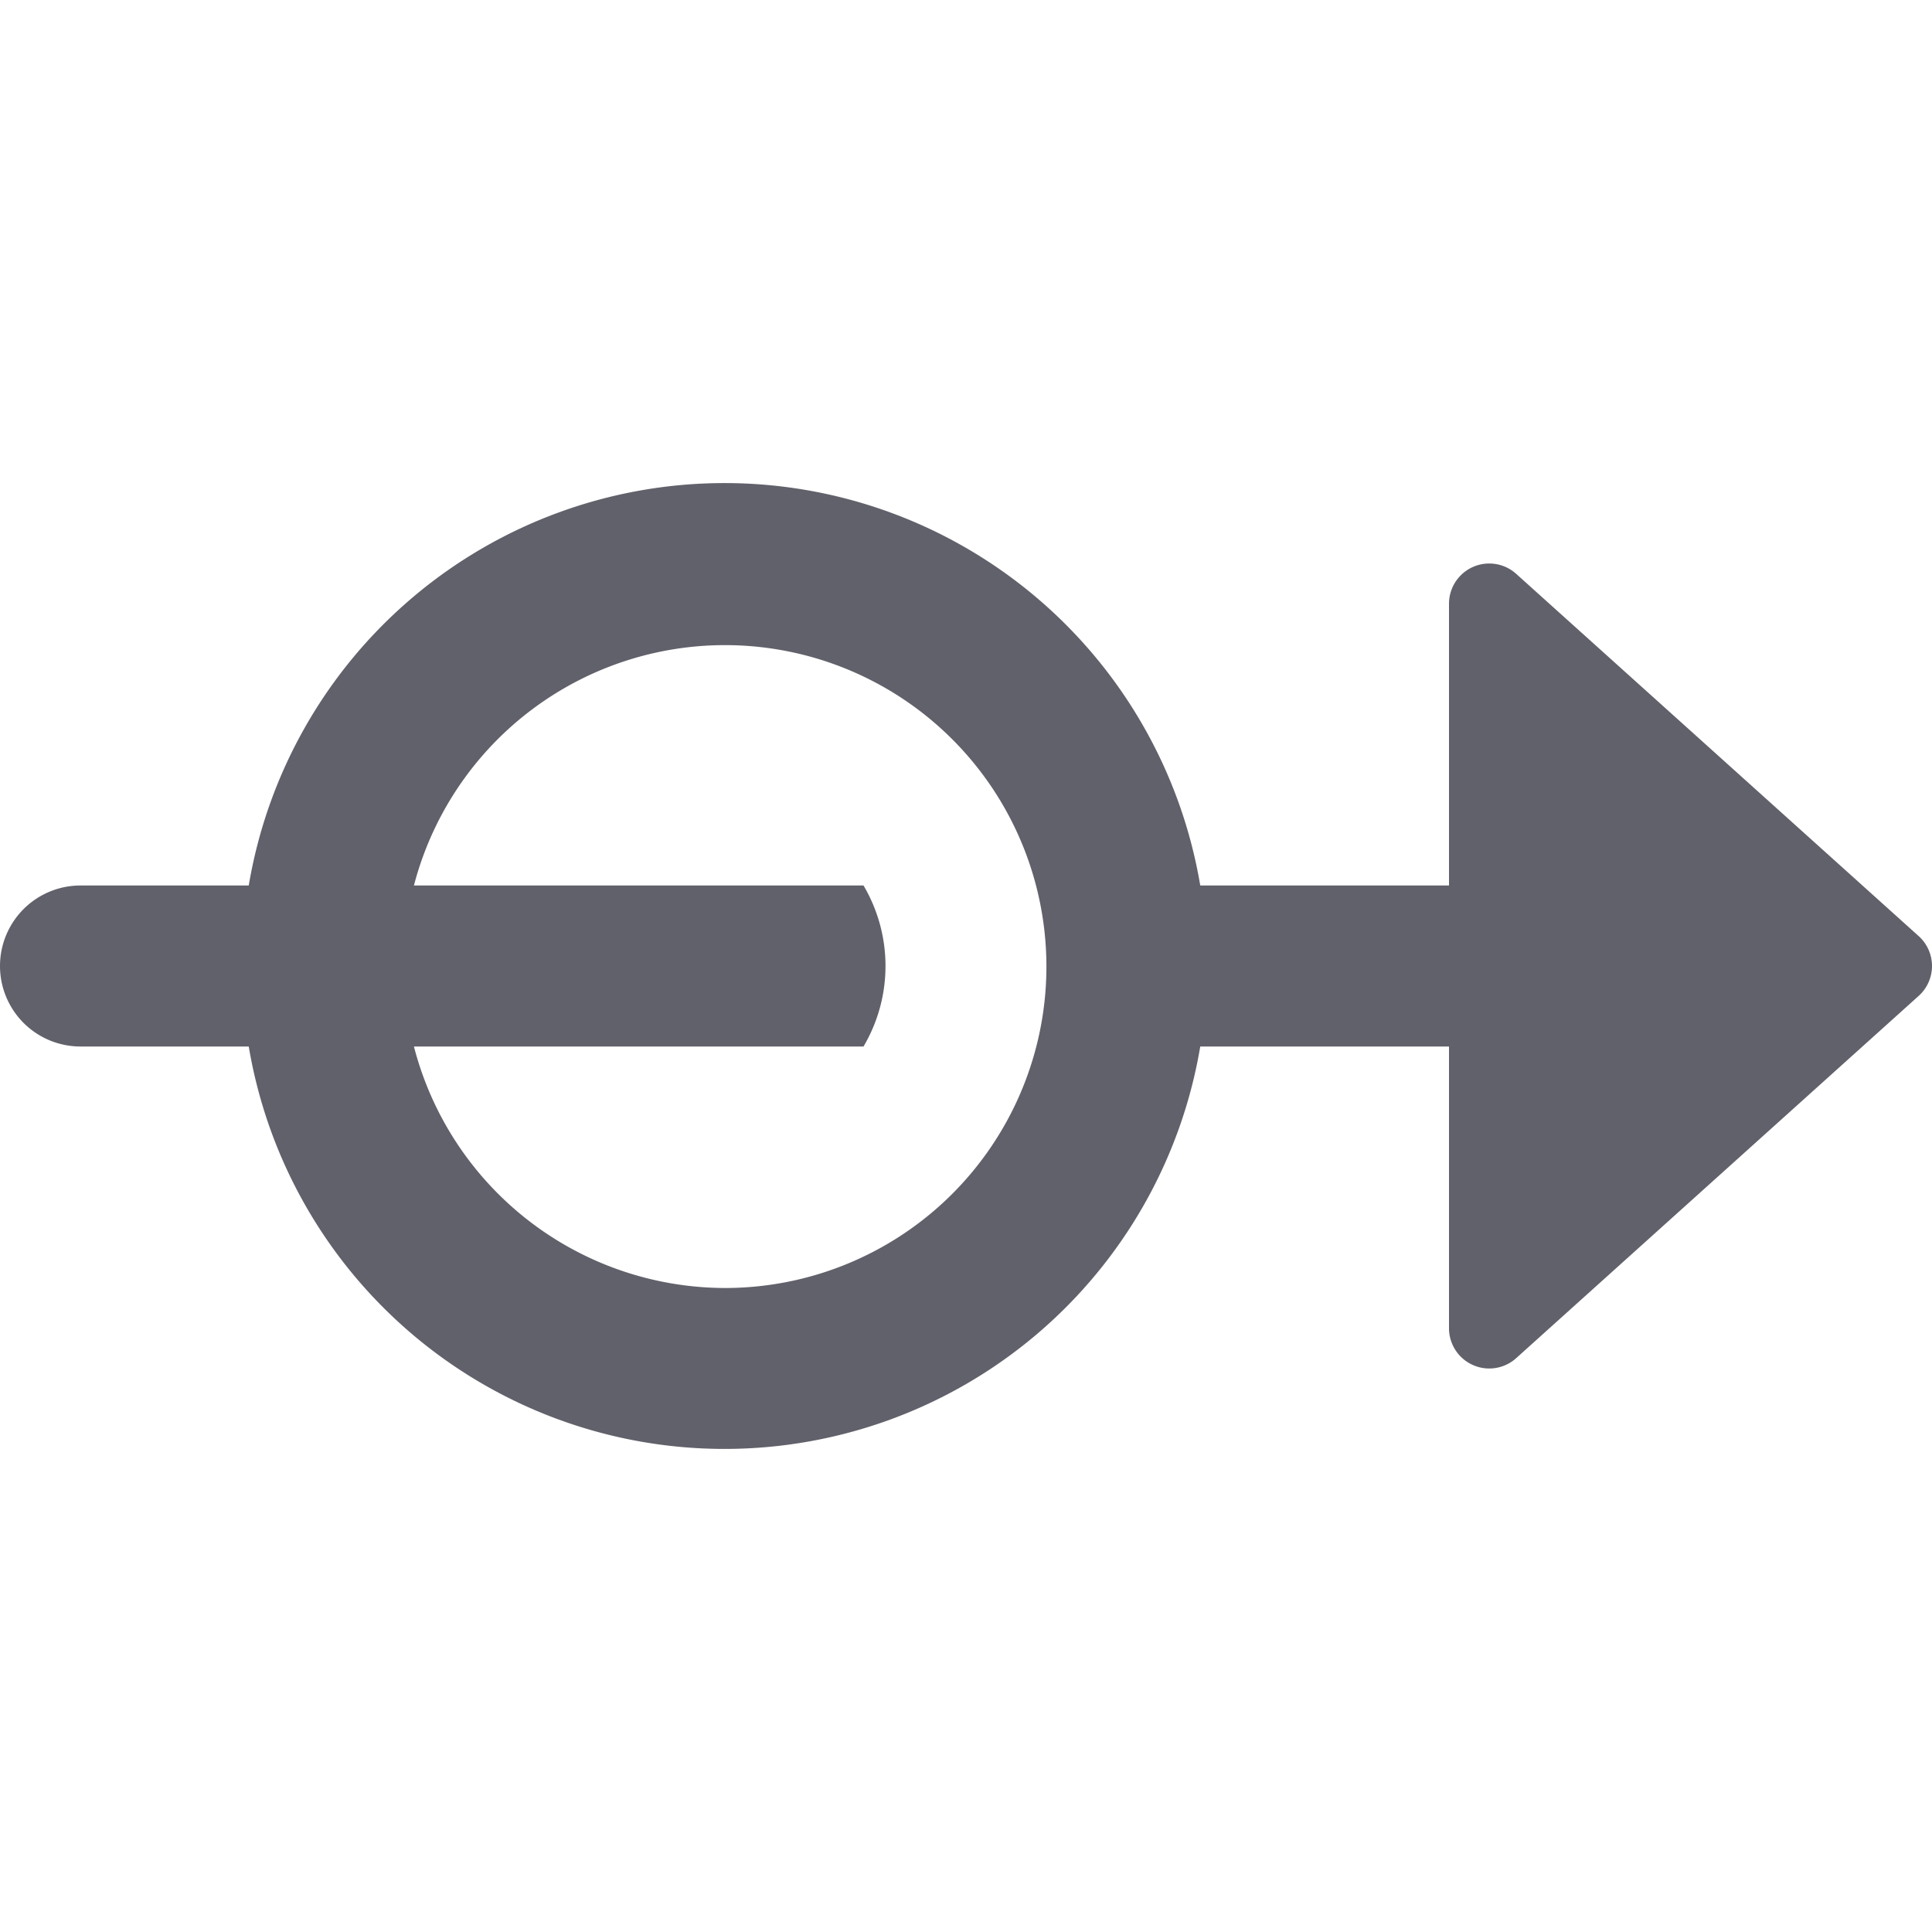 <svg xmlns="http://www.w3.org/2000/svg" height="24" width="24" viewBox="0 0 24 24"><g fill="#61616b" class="nc-icon-wrapper"><path d="M23.834,11.628l-5-4.5A.5.5,0,0,0,18,7.5V11H14.91A5.993,5.993,0,0,0,3.09,11H1a1,1,0,0,0,0,2H3.09a5.993,5.993,0,0,0,11.82,0H18v3.5a.5.5,0,0,0,.834.372l5-4.5a.5.5,0,0,0,0-.744ZM9,16a4,4,0,0,1-3.858-3h5.585a1.968,1.968,0,0,0,0-2H5.142A3.993,3.993,0,1,1,9,16Z" fill="#61616b"></path></g></svg>